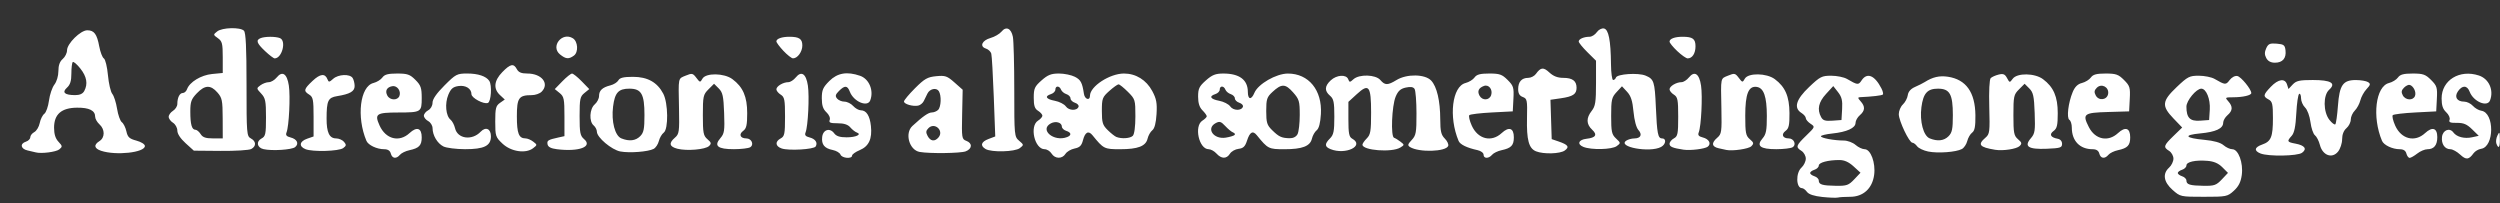<?xml version="1.0" encoding="UTF-8" standalone="no"?>
<!-- Created with Inkscape (http://www.inkscape.org/) -->

<svg
   xmlns:dc="http://purl.org/dc/elements/1.1/"
   xmlns:cc="http://creativecommons.org/ns#"
   xmlns:rdf="http://www.w3.org/1999/02/22-rdf-syntax-ns#"
   xmlns:svg="http://www.w3.org/2000/svg"
   xmlns="http://www.w3.org/2000/svg"
   xmlns:sodipodi="http://sodipodi.sourceforge.net/DTD/sodipodi-0.dtd"
   xmlns:inkscape="http://www.inkscape.org/namespaces/inkscape"
   version="1.1"
   id="svg2"
   width="770.667"
   height="62.667"
   viewBox="0 0 770.667 62.667"
   sodipodi:docname="citation-6.svg"
   inkscape:version="0.92.2 5c3e80d, 2017-08-06">
  <rect x="0" y="0" width="770.667" height="62.667" fill="#333333" stroke="none"/>
  <defs
     id="defs6" />
  <sodipodi:namedview
     pagecolor="#ffffff"
     bordercolor="#666666"
     borderopacity="1"
     objecttolerance="10"
     gridtolerance="10"
     guidetolerance="10"
     inkscape:pageopacity="0"
     inkscape:pageshadow="2"
     inkscape:window-width="1440"
     inkscape:window-height="855"
     id="namedview4"
     showgrid="false"
     inkscape:zoom="0.37370241"
     inkscape:cx="385.33334"
     inkscape:cy="31.333334"
     inkscape:window-x="0"
     inkscape:window-y="1"
     inkscape:window-maximized="1"
     inkscape:current-layer="svg2" />
  <path
     style="fill:#ffffff;stroke-width:0.667"
     d="m 561.77,60.719 c -2.563,-0.271 -4.185,-0.807 -4.74,-1.565 -0.464,-0.634 -1.153,-1.154 -1.532,-1.154 -1.853,0 -1.975,-4.695 -0.165,-6.333 0.733,-0.664 1.333,-1.908 1.333,-2.764 0,-0.857 -0.6,-1.932 -1.333,-2.39 -1.859,-1.161 -1.713,-1.633 1.454,-4.706 2.78,-2.698 2.783,-2.707 1.333,-3.67 -0.8,-0.531 -1.454,-1.306 -1.454,-1.724 0,-0.417 -0.6,-1.133 -1.333,-1.591 -2.468,-1.541 -1.704,-4.142 2.348,-7.991 3.381,-3.212 3.938,-3.496 6.833,-3.487 1.734,0.005 3.902,0.444 4.819,0.974 3.325,1.923 3.551,1.946 4.533,0.466 1.683,-2.535 4.007,-1.605 6.102,2.44 0.444,0.856 0.645,1.718 0.449,1.915 -0.303,0.303 -3.285,0.651 -7.02,0.819 -0.749,0.034 -0.715,0.287 0.167,1.261 1.461,1.615 1.392,2.904 -0.23,4.293 -0.733,0.628 -1.333,1.696 -1.333,2.374 0,1.577 -2.694,2.807 -7.167,3.27 -1.925,0.2 -3.5,0.582 -3.5,0.849 0,0.558 4.02,1.309 7.065,1.32 1.136,0.004 2.756,0.607 3.602,1.341 0.846,0.733 2.107,1.333 2.803,1.333 1.886,0 3.44,4.221 2.928,7.956 -0.57,4.159 -3.378,6.711 -7.384,6.711 -1.597,0 -3.304,0.104 -3.792,0.232 -0.488,0.128 -2.641,0.047 -4.785,-0.18 z m 9.831,-5.431 1.93,-2.045 -2.14,-1.955 c -1.465,-1.338 -2.837,-1.955 -4.349,-1.955 -3.528,0 -6.376,0.762 -6.376,1.705 0,0.479 -0.6,1.062 -1.333,1.295 -0.733,0.233 -1.333,0.683 -1.333,1 0,0.317 0.6,0.767 1.333,1 0.733,0.233 1.333,0.828 1.333,1.323 0,1.238 1.067,1.563 5.335,1.625 3.264,0.047 3.882,-0.173 5.599,-1.993 z m -3.738,-21.66 c 0.155,-2.659 -0.112,-3.765 -1.267,-5.233 l -1.464,-1.862 -2.233,2.437 c -2.31,2.522 -2.787,4.748 -1.523,7.11 0.567,1.059 1.271,1.285 3.5,1.123 l 2.79,-0.203 z m 101.867,24.915 c -2.759,-2.443 -3.153,-4.987 -1.064,-6.877 0.733,-0.664 1.333,-1.908 1.333,-2.764 0,-0.857 -0.6,-1.932 -1.333,-2.39 -1.85,-1.155 -1.709,-1.636 1.347,-4.602 l 2.68,-2.601 -2.68,-2.789 c -3.718,-3.87 -3.565,-5.352 1.001,-9.69 3.381,-3.212 3.938,-3.496 6.833,-3.487 1.734,0.005 3.902,0.444 4.819,0.974 3.277,1.895 3.488,1.913 4.641,0.383 0.663,-0.878 1.661,-1.407 2.391,-1.266 1.141,0.22 4.301,4.079 4.301,5.253 0,0.697 -2.56,1.293 -5.603,1.303 -2.48,0.009 -2.551,0.067 -1.5,1.228 1.461,1.615 1.392,2.904 -0.23,4.293 -0.733,0.628 -1.333,1.672 -1.333,2.321 0,1.786 -2.276,2.847 -7.07,3.295 -5.33,0.498 -4.728,1.421 1.295,1.983 2.912,0.272 4.958,0.846 5.888,1.653 0.784,0.68 1.994,1.236 2.69,1.236 1.886,0 3.44,4.221 2.928,7.956 -0.297,2.17 -0.97,3.506 -2.445,4.853 -1.964,1.794 -2.285,1.858 -9.262,1.858 -7.177,0 -7.245,-0.015 -9.626,-2.123 z m 15.178,-3.228 1.904,-2.018 -1.743,-1.743 c -1.206,-1.206 -2.615,-1.813 -4.573,-1.971 -3.733,-0.301 -6.497,0.305 -6.497,1.424 0,0.496 -0.6,1.093 -1.333,1.325 -0.733,0.233 -1.333,0.683 -1.333,1 0,0.317 0.6,0.767 1.333,1 0.733,0.233 1.333,0.828 1.333,1.323 0,1.238 1.067,1.563 5.335,1.625 3.254,0.047 3.884,-0.176 5.573,-1.965 z m -3.703,-21.54 c 0.206,-3.237 -1.094,-6.442 -2.614,-6.442 -1.542,0 -4.591,3.681 -4.591,5.542 0,3.433 1.091,4.555 4.21,4.328 l 2.79,-0.203 z m 77.177,13.879 c -0.982,-0.91 -2.333,-1.654 -3.002,-1.654 -1.738,0 -2.845,-1.616 -2.595,-3.787 0.244,-2.125 2.355,-2.957 3.507,-1.382 1.019,1.393 3.41,2.008 5.782,1.487 l 2.044,-0.449 -2.059,-2.013 c -1.609,-1.573 -2.633,-2.005 -4.689,-1.976 -2.067,0.029 -2.548,-0.177 -2.248,-0.959 0.212,-0.553 -0.249,-1.583 -1.037,-2.317 -1.032,-0.962 -1.419,-2.121 -1.419,-4.255 0,-5.631 5.535,-9.039 11.491,-7.073 3.098,1.023 4.656,4.497 3.438,7.67 -0.847,2.206 -5.123,0.384 -6.288,-2.679 -0.757,-1.992 -2.248,-2.052 -3.584,-0.145 -1.226,1.75 -0.351,3.212 1.922,3.212 0.815,0 2.01,0.583 2.655,1.296 0.645,0.713 1.809,1.388 2.587,1.5 4.118,0.594 4.061,11.157 -0.064,11.75 -0.813,0.117 -1.855,0.735 -2.317,1.374 -1.459,2.02 -2.289,2.101 -4.123,0.401 z M 120.474,47.333 c -0.234,-0.893 -0.909,-1.333 -2.046,-1.333 -2.257,0 -4.912,-1.257 -5.474,-2.59 -3.11,-7.381 -1.963,-16.804 2.17,-17.827 1.032,-0.256 2.269,-1.016 2.748,-1.69 0.666,-0.936 1.739,-1.226 4.551,-1.226 3.179,0 3.946,0.266 5.629,1.949 1.679,1.679 1.949,2.454 1.949,5.595 0,4.355 -0.157,4.452 -7.221,4.466 -6.801,0.014 -7.388,0.421 -5.772,4.006 1.906,4.228 6.065,5.282 9.237,2.342 2.253,-2.088 3.756,-1.568 3.756,1.299 0,2.499 -0.799,3.338 -3.787,3.976 -1.166,0.249 -2.478,0.884 -2.915,1.41 -1.126,1.357 -2.416,1.185 -2.824,-0.376 z m 2.654,-17.757 c 0.583,-1.519 -0.72,-3.29 -2.215,-3.009 -1.693,0.317 -2.283,1.451 -1.508,2.897 0.803,1.501 3.164,1.572 3.724,0.112 z m 135.96,18.077 c -0.214,-0.557 -1.289,-1.194 -2.39,-1.414 -2.567,-0.513 -3.514,-1.689 -3.246,-4.027 0.262,-2.277 2.383,-2.919 3.699,-1.119 0.644,0.881 1.749,1.239 3.822,1.239 2.934,0 4.808,-0.905 3.118,-1.505 -0.5,-0.178 -1.392,-0.886 -1.981,-1.575 -0.737,-0.861 -1.958,-1.253 -3.903,-1.253 -2.288,0 -2.755,-0.199 -2.433,-1.037 0.231,-0.603 -0.196,-1.591 -1.021,-2.359 -1.041,-0.97 -1.419,-2.12 -1.419,-4.318 0,-2.53 0.36,-3.356 2.311,-5.307 2.51,-2.51 5.475,-3.013 9.498,-1.611 2.8,0.976 4.277,4.564 3.12,7.579 -0.847,2.206 -5.123,0.384 -6.288,-2.679 -0.745,-1.961 -1.559,-2.014 -3.352,-0.221 -1.095,1.095 -1.215,1.574 -0.585,2.333 0.436,0.525 1.46,0.955 2.275,0.955 0.815,0 2.025,0.6 2.688,1.333 0.664,0.733 1.723,1.333 2.355,1.333 1.705,0 2.771,1.653 3.118,4.834 0.433,3.965 -0.635,6.271 -3.45,7.447 -1.296,0.542 -2.357,1.3 -2.357,1.685 0,1.096 -3.145,0.821 -3.58,-0.313 z m 65.068,-0.32 c -0.458,-0.733 -1.413,-1.333 -2.123,-1.333 -3.101,0 -4.743,-7.129 -2.032,-8.821 0.733,-0.458 1.333,-1.138 1.333,-1.512 0,-0.374 -0.6,-1.054 -1.333,-1.512 -1.033,-0.645 -1.333,-1.555 -1.333,-4.038 0,-2.841 0.272,-3.446 2.398,-5.328 1.93,-1.709 2.976,-2.123 5.366,-2.123 1.633,0 3.85,0.455 4.926,1.012 1.806,0.934 2.261,1.793 2.784,5.266 0.256,1.702 1.859,2.193 1.859,0.57 0,-2.873 6.085,-6.848 10.484,-6.848 3.678,0 6.891,1.991 8.718,5.404 1.284,2.398 1.523,3.685 1.319,7.091 -0.166,2.76 -0.605,4.443 -1.305,5 -0.581,0.462 -1.234,1.613 -1.453,2.558 -0.543,2.348 -2.958,3.281 -8.491,3.281 -4.866,0 -5.094,-0.115 -8.498,-4.306 -1.242,-1.528 -2.281,-0.983 -2.934,1.539 -0.433,1.671 -1.002,2.232 -2.584,2.549 -1.116,0.223 -2.377,0.963 -2.802,1.645 -1.018,1.63 -3.253,1.581 -4.299,-0.094 z m 4.791,-5.071 c 1.447,-0.555 1.322,-1.42 -0.279,-1.929 -0.733,-0.233 -1.333,-0.821 -1.333,-1.307 0,-1.257 -1.869,-1.81 -3.382,-1.001 -3.641,1.949 0.905,5.805 4.994,4.236 z m 20.255,-0.395 c 0.486,-0.486 0.8,-2.849 0.8,-6.022 0,-5.07 -0.067,-5.29 -2.311,-7.533 -1.271,-1.271 -2.567,-2.311 -2.88,-2.311 -0.313,0 -1.598,0.919 -2.856,2.042 -2.138,1.909 -2.287,2.31 -2.287,6.167 0,3.598 0.23,4.351 1.795,5.89 0.988,0.971 2.188,1.922 2.667,2.114 1.606,0.643 4.263,0.462 5.071,-0.346 z m -16.716,-8.977 c 0.141,-0.427 -0.361,-0.972 -1.114,-1.212 -0.754,-0.239 -1.37,-0.844 -1.37,-1.345 0,-0.501 -0.572,-1.092 -1.272,-1.314 -0.699,-0.222 -1.44,-0.842 -1.646,-1.378 -0.481,-1.253 -1.749,-1.267 -1.749,-0.02 0,0.525 -0.6,1.146 -1.333,1.378 -2.081,0.661 -1.574,1.562 1.167,2.071 1.375,0.256 2.904,1.036 3.398,1.735 0.954,1.35 3.486,1.404 3.92,0.084 z m 42.516,14.443 c -0.664,-0.733 -1.743,-1.333 -2.399,-1.333 -3.018,0 -4.589,-7.164 -1.934,-8.821 0.733,-0.458 1.333,-1.061 1.333,-1.339 0,-0.278 -0.6,-1.106 -1.333,-1.84 -0.921,-0.921 -1.333,-2.222 -1.333,-4.211 0,-2.465 0.343,-3.181 2.398,-5 1.93,-1.709 2.976,-2.123 5.366,-2.123 4.987,0 7.569,1.939 7.569,5.682 0,2.4 1.079,2.542 2.021,0.267 1.126,-2.719 6.711,-5.934 10.322,-5.942 6.413,-0.015 10.618,5.144 10.177,12.488 -0.166,2.76 -0.605,4.443 -1.305,5 -0.581,0.462 -1.234,1.613 -1.453,2.558 -0.543,2.348 -2.958,3.281 -8.491,3.281 -4.866,0 -5.094,-0.115 -8.498,-4.306 -1.243,-1.53 -2.158,-1.026 -3.029,1.668 -0.582,1.799 -1.151,2.35 -2.601,2.517 -1.021,0.117 -2.218,0.792 -2.66,1.5 -1.034,1.656 -2.625,1.638 -4.15,-0.046 z m 5.583,-5.729 c 0.23,-0.249 0.026,-0.592 -0.451,-0.763 -0.478,-0.17 -1.565,-1.06 -2.415,-1.977 -1.31,-1.412 -1.764,-1.552 -2.965,-0.909 -3.05,1.632 -0.647,5.086 3.114,4.475 1.265,-0.205 2.488,-0.577 2.717,-0.826 z m 19.394,-0.227 c 0.38,-0.709 0.69,-3.38 0.69,-5.936 0,-4.254 -0.175,-4.844 -2.076,-6.991 -2.367,-2.673 -3.54,-2.694 -6.329,-0.11 -1.725,1.598 -1.929,2.222 -1.929,5.89 0,3.573 0.232,4.33 1.795,5.868 2.103,2.068 2.904,2.444 5.348,2.516 1.145,0.033 2.063,-0.421 2.5,-1.237 z m -16.825,-8.487 c 0.141,-0.427 -0.361,-0.972 -1.114,-1.212 -0.754,-0.239 -1.37,-0.844 -1.37,-1.345 0,-0.501 -0.572,-1.092 -1.272,-1.314 -0.699,-0.222 -1.44,-0.842 -1.646,-1.378 -0.481,-1.253 -1.749,-1.267 -1.749,-0.02 0,0.525 -0.6,1.146 -1.333,1.378 -2.081,0.661 -1.574,1.562 1.167,2.071 1.375,0.256 2.904,1.036 3.398,1.735 0.954,1.35 3.486,1.404 3.92,0.084 z m 74.182,14.789 c 0,-0.543 -0.825,-1.167 -1.833,-1.388 -3.33,-0.727 -5.398,-1.732 -5.869,-2.853 -3.12,-7.422 -1.983,-16.831 2.158,-17.856 1.032,-0.256 2.269,-1.016 2.748,-1.69 0.666,-0.936 1.739,-1.226 4.551,-1.226 3.193,0 3.943,0.262 5.663,1.983 1.808,1.808 1.965,2.322 1.782,5.833 l -0.2,3.851 -6.448,0.333 c -3.546,0.183 -6.668,0.555 -6.938,0.827 -0.27,0.271 0.066,1.726 0.745,3.233 1.886,4.183 6.06,5.224 9.217,2.298 2.253,-2.088 3.756,-1.568 3.756,1.299 0,2.499 -0.799,3.338 -3.787,3.976 -1.166,0.249 -2.478,0.884 -2.915,1.41 -1.036,1.248 -2.631,1.23 -2.631,-0.03 z m 2.343,-18.378 c 0.545,-1.718 -0.75,-3.354 -2.226,-2.81 -1.641,0.604 -2.109,1.613 -1.381,2.973 0.869,1.624 3.071,1.524 3.607,-0.163 z m 187.463,18.032 c -0.234,-0.893 -0.909,-1.333 -2.046,-1.333 -3.954,0 -6.427,-2.562 -6.427,-6.659 0,-1.061 -0.335,-2.137 -0.745,-2.39 -0.915,-0.566 -0.353,-5.295 1.02,-8.581 0.672,-1.609 1.548,-2.466 2.848,-2.788 1.032,-0.256 2.269,-1.016 2.748,-1.69 0.666,-0.936 1.739,-1.226 4.551,-1.226 3.193,0 3.943,0.262 5.663,1.983 1.808,1.808 1.965,2.322 1.782,5.833 l -0.2,3.851 -6.53,0.191 c -7.479,0.219 -7.953,0.595 -5.88,4.659 1.964,3.849 5.941,4.664 8.988,1.841 2.253,-2.088 3.756,-1.568 3.756,1.299 0,2.499 -0.799,3.338 -3.787,3.976 -1.166,0.249 -2.478,0.884 -2.915,1.41 -1.126,1.357 -2.416,1.185 -2.824,-0.376 z m 2.734,-18.455 c 0.29,-2.037 -2.056,-3.267 -3.493,-1.831 -0.803,0.803 -0.88,1.352 -0.335,2.372 0.953,1.781 3.549,1.414 3.827,-0.542 z m 91.933,18.455 c -0.234,-0.893 -0.909,-1.333 -2.046,-1.333 -2.257,0 -4.912,-1.257 -5.474,-2.59 -3.11,-7.381 -1.963,-16.804 2.17,-17.827 1.032,-0.256 2.269,-1.016 2.748,-1.69 0.666,-0.936 1.739,-1.226 4.551,-1.226 3.193,0 3.943,0.262 5.663,1.983 1.808,1.808 1.965,2.322 1.782,5.833 l -0.2,3.851 -6.448,0.333 c -3.546,0.183 -6.668,0.555 -6.938,0.827 -0.27,0.271 0.066,1.726 0.745,3.233 1.886,4.183 6.06,5.224 9.217,2.298 2.236,-2.072 3.756,-1.567 3.756,1.247 0,2.482 -1.017,3.729 -3.043,3.729 -0.794,0 -2.206,0.6 -3.139,1.333 -0.932,0.733 -1.988,1.333 -2.345,1.333 -0.358,0 -0.807,-0.6 -0.999,-1.333 z m 2.653,-17.757 c 0.445,-1.161 -0.422,-3.008 -1.597,-3.399 -0.39,-0.13 -1.193,0.248 -1.784,0.84 -0.816,0.816 -0.91,1.387 -0.387,2.363 0.84,1.57 3.195,1.693 3.769,0.196 z m -47.627,17.736 c -2.077,-0.835 -1.874,-1.918 0.514,-2.751 2.762,-0.963 3.319,-2.332 3.319,-8.161 0,-4.338 -0.181,-5.117 -1.333,-5.734 -1.774,-0.95 -1.692,-1.427 0.672,-3.901 2.316,-2.423 4.376,-2.714 5.013,-0.708 l 0.442,1.391 1.296,-1.391 c 1.087,-1.166 2.087,-1.391 6.188,-1.391 5.637,0 7.287,0.98 5.053,3.002 -1.88,1.701 -1.836,6.842 0.078,9.276 0.775,0.985 1.597,1.604 1.826,1.375 0.229,-0.229 0.591,-2.787 0.804,-5.683 0.474,-6.447 1.541,-7.974 5.563,-7.959 1.501,0.006 3.172,0.29 3.713,0.632 0.835,0.528 0.768,0.851 -0.451,2.156 -0.788,0.844 -1.649,2.404 -1.912,3.465 -0.264,1.061 -1.036,2.486 -1.716,3.167 -0.68,0.68 -1.237,1.92 -1.237,2.755 0,0.835 -0.6,2.032 -1.333,2.66 -0.848,0.726 -1.333,1.967 -1.333,3.408 0,1.246 -0.569,2.968 -1.264,3.826 -1.819,2.246 -4.747,1.173 -5.581,-2.046 -0.327,-1.264 -1.019,-2.613 -1.538,-2.999 -0.518,-0.386 -1.137,-2.201 -1.374,-4.035 -0.247,-1.906 -0.962,-3.844 -1.671,-4.526 -0.682,-0.656 -1.239,-1.949 -1.239,-2.873 0,-0.924 -0.262,-1.518 -0.582,-1.32 -0.32,0.198 -0.716,2.907 -0.879,6.02 -0.212,4.046 -0.617,6.014 -1.418,6.899 -1.549,1.711 -1.444,1.924 1.189,2.418 2.847,0.534 3.623,1.628 1.998,2.816 -1.407,1.029 -10.405,1.177 -12.808,0.211 z M 11,46.968 c -0.367,-0.102 -1.492,-0.367 -2.5,-0.589 -2.134,-0.471 -2.434,-2.098 -0.5,-2.712 0.733,-0.233 1.333,-0.842 1.333,-1.355 0,-0.512 0.56,-1.232 1.245,-1.598 0.685,-0.367 1.436,-1.62 1.669,-2.785 0.233,-1.165 0.871,-2.451 1.417,-2.857 0.546,-0.406 1.191,-2.238 1.433,-4.072 0.242,-1.833 0.993,-4.049 1.671,-4.923 0.712,-0.92 1.232,-2.679 1.232,-4.173 0,-1.758 0.426,-2.948 1.333,-3.725 0.733,-0.628 1.333,-1.835 1.333,-2.682 0,-2.051 4.156,-6.163 6.229,-6.163 2.128,0 2.986,1.156 3.702,4.988 0.327,1.749 0.967,3.41 1.423,3.692 0.456,0.282 1.021,2.608 1.256,5.169 0.235,2.561 0.84,5.155 1.346,5.764 0.505,0.609 1.166,2.669 1.468,4.579 0.302,1.91 0.966,3.777 1.475,4.149 0.51,0.373 1.139,1.643 1.398,2.822 0.393,1.788 0.906,2.262 3.087,2.849 1.488,0.401 2.616,1.114 2.616,1.653 0,2.028 -8.928,3.007 -13.5,1.481 -2.165,-0.723 -2.351,-1.837 -0.5,-2.993 1.71,-1.068 1.71,-3.607 0,-5.155 -0.733,-0.664 -1.333,-1.723 -1.333,-2.355 0,-1.91 -1.825,-2.822 -5.58,-2.788 -4.819,0.043 -7.087,2.02 -7.087,6.177 0,1.979 0.424,3.332 1.356,4.323 1.244,1.324 1.266,1.517 0.268,2.346 -0.978,0.812 -5.596,1.402 -7.29,0.932 z m 14.977,-18.925 c 1.168,-2.183 0.774,-4.421 -1.22,-6.931 -1.051,-1.322 -2.101,-2.213 -2.333,-1.981 -0.233,0.233 -0.423,1.827 -0.423,3.542 0,2.284 -0.361,3.446 -1.349,4.34 -1.634,1.478 -0.754,2.293 2.492,2.309 1.444,0.007 2.368,-0.411 2.833,-1.279 z m 165.255,18.653 c -2.693,-0.515 -7.232,-4.34 -7.232,-6.095 0,-0.608 -0.45,-1.478 -1,-1.935 -1.469,-1.219 -1.268,-5.117 0.333,-6.488 0.733,-0.628 1.333,-1.788 1.333,-2.579 0,-1.71 1.016,-2.661 3.512,-3.288 1.011,-0.254 2.11,-0.948 2.443,-1.542 0.45,-0.805 1.601,-1.081 4.503,-1.081 4.488,0 7.486,1.669 9.337,5.197 1.52,2.897 1.619,10.915 0.148,12.001 -0.581,0.429 -1.259,1.596 -1.508,2.594 -0.248,0.998 -0.973,2.087 -1.61,2.421 -1.693,0.887 -7.448,1.333 -10.26,0.795 z m 6.102,-4.697 c 1.105,-1.105 1.333,-2.222 1.333,-6.518 0,-6.499 -0.943,-8.148 -4.657,-8.148 -3.37,0 -4.484,1.228 -5.022,5.537 -0.572,4.576 0.578,8.996 2.548,9.789 2.42,0.975 4.389,0.751 5.798,-0.659 z m 86.173,4.842 c -3.225,-0.575 -4.677,-5.76 -2.243,-8.009 3.212,-2.966 4.939,-4.167 5.993,-4.167 0.629,0 1.503,-0.36 1.943,-0.8 0.921,-0.921 1.049,-4.441 0.21,-5.766 -0.745,-1.175 -2.779,-0.75 -3.505,0.732 -0.314,0.642 -0.829,1.692 -1.143,2.333 -0.314,0.642 -1.088,1.268 -1.719,1.392 -1.652,0.325 -4.376,-0.466 -4.376,-1.27 0,-0.377 1.533,-2.219 3.406,-4.092 2.928,-2.928 3.844,-3.449 6.522,-3.706 2.795,-0.269 3.375,-0.07 5.64,1.935 l 2.524,2.234 -0.164,7.612 c -0.156,7.281 -0.1,7.635 1.287,8.148 1.946,0.72 1.839,2.465 -0.2,3.24 -1.593,0.606 -11.115,0.727 -14.177,0.181 z m 5.82,-4.5 c 1.724,-2.078 -1.201,-4.753 -3.11,-2.844 -0.801,0.801 -0.855,1.309 -0.258,2.425 0.884,1.651 2.209,1.816 3.368,0.42 z m 184.164,4.3 c -2.205,-0.886 -2.914,-3.509 -2.766,-10.233 0.122,-5.56 0.032,-6.013 -1.296,-6.504 -0.999,-0.369 -1.428,-1.095 -1.428,-2.416 0,-2.275 1.077,-3.488 3.096,-3.488 0.823,0 1.888,-0.543 2.367,-1.207 1.492,-2.068 2.31,-2.156 4.155,-0.447 1.24,1.149 2.547,1.654 4.284,1.654 2.835,0 4.099,0.941 4.099,3.052 0,1.969 -1.09,2.697 -4.858,3.242 l -3.191,0.462 0.191,6.064 0.191,6.064 2.119,0.725 c 2.954,1.01 3.419,1.683 1.919,2.779 -1.435,1.049 -6.54,1.195 -8.881,0.254 z m 120.897,0.066 c -1.437,-0.294 -2.97,-1.024 -3.407,-1.621 -0.437,-0.598 -1.087,-1.087 -1.445,-1.087 -0.98,0 -4.202,-6.761 -4.202,-8.817 0,-0.989 0.571,-2.334 1.27,-2.99 0.698,-0.656 1.373,-1.94 1.5,-2.853 0.151,-1.087 0.921,-1.962 2.23,-2.535 1.1,-0.481 2.45,-1.159 3,-1.508 2.448,-1.551 4.53,-2.032 7.12,-1.646 5.61,0.838 8.424,4.779 8.499,11.902 0.036,3.423 -0.214,4.747 -1.008,5.333 -0.581,0.429 -1.259,1.596 -1.508,2.594 -0.248,0.998 -0.996,2.106 -1.662,2.462 -1.797,0.962 -7.408,1.375 -10.386,0.766 z m 6.279,-4.708 c 1.105,-1.105 1.333,-2.222 1.333,-6.518 0,-6.468 -0.949,-8.148 -4.601,-8.148 -3.247,0 -4.522,1.425 -5.087,5.687 -0.581,4.378 0.606,8.853 2.556,9.639 2.42,0.975 4.389,0.751 5.798,-0.659 z m -543.454,2.145 c -1.59,-1.436 -2.546,-2.895 -2.546,-3.883 0,-0.871 -0.6,-1.958 -1.333,-2.416 C 52.6,37.387 52,36.557 52,36 c 0,-0.557 0.6,-1.387 1.333,-1.845 0.733,-0.458 1.333,-1.406 1.333,-2.106 0,-1.954 0.715,-3.382 1.693,-3.382 0.486,0 1.069,-0.525 1.296,-1.167 0.779,-2.205 4.34,-4.362 7.742,-4.689 l 3.269,-0.314 v -4.834 c 0,-4.253 -0.18,-4.962 -1.5,-5.897 -1.475,-1.045 -1.478,-1.08 -0.206,-2.081 1.545,-1.215 7.095,-1.362 8.239,-0.218 0.577,0.577 0.8,5.21 0.8,16.643 0,15.161 0.057,15.874 1.333,16.557 1.665,0.891 1.718,2.414 0.114,3.272 -0.671,0.359 -4.925,0.62 -9.454,0.579 l -8.235,-0.073 z m 11.433,-7.645 c -0.019,-5.558 -0.18,-6.348 -1.635,-8 -2.104,-2.39 -3.871,-2.316 -6.338,0.266 -1.711,1.79 -2.006,2.616 -2.006,5.612 0,3.98 0.461,5.622 1.578,5.622 0.423,0 1.143,0.6 1.601,1.333 0.632,1.012 1.555,1.333 3.827,1.333 h 2.994 z m 12.574,9.473 C 79.211,45.499 78.873,43.627 80.626,42.688 81.851,42.033 82,41.327 82,36.186 c 0,-5.063 -0.183,-5.962 -1.5,-7.364 -1.474,-1.569 -1.478,-1.613 -0.206,-2.543 0.712,-0.52 1.864,-0.946 2.56,-0.946 0.696,0 1.792,-0.65 2.435,-1.444 1.743,-2.152 3.202,-1.182 3.753,2.495 0.499,3.33 0.047,12.522 -0.71,14.421 -0.338,0.848 -0.025,1.246 1.225,1.56 2.031,0.51 2.705,1.92 1.424,2.982 -1.003,0.833 -7.202,1.23 -9.762,0.625 z m 12.947,0.01 c -2.105,-0.852 -1.866,-2.392 0.5,-3.217 l 2,-0.697 v -6.029 c 0,-5.307 -0.16,-6.129 -1.333,-6.862 -1.826,-1.141 -1.697,-1.678 1.018,-4.239 2.367,-2.232 3.874,-2.384 4.611,-0.464 0.352,0.916 0.556,0.897 1.727,-0.163 1.583,-1.433 5.185,-1.586 6.026,-0.257 0.329,0.519 0.602,1.626 0.608,2.459 0.011,1.653 -1.424,2.481 -5.416,3.126 -2.781,0.449 -3.217,1.381 -3.231,6.903 -0.011,4.305 0.86,6.123 2.933,6.123 0.859,0 1.962,0.482 2.451,1.072 0.753,0.907 0.712,1.202 -0.264,1.916 -1.349,0.987 -9.439,1.215 -11.629,0.329 z m 60.744,-1.691 c -2.136,-2.015 -2.244,-2.342 -2.244,-6.833 0,-4.106 0.19,-4.85 1.469,-5.746 l 1.469,-1.029 -1.469,-1.368 c -2.105,-1.961 -1.86,-4.438 0.698,-7.072 2.5,-2.573 3.502,-2.776 4.5,-0.911 0.518,0.969 1.396,1.333 3.208,1.333 4.48,0 6.92,3.109 4.411,5.619 -0.576,0.576 -1.946,1.048 -3.044,1.048 -3.993,0 -4.575,0.834 -4.575,6.557 0,5.26 0.598,6.777 2.673,6.777 0.59,0 1.655,0.45 2.367,1 1.279,0.989 1.279,1.012 -0.031,2.023 -2.267,1.75 -6.808,1.077 -9.431,-1.397 z m 16.763,1.708 c -1.839,-0.23 -2.729,-0.694 -2.883,-1.502 -0.226,-1.188 0.125,-1.409 3.376,-2.122 l 1.833,-0.402 v -6.047 c 0,-5.456 -0.146,-6.165 -1.491,-7.255 l -1.491,-1.208 2.325,-2.392 c 1.279,-1.316 2.625,-2.392 2.991,-2.392 0.367,0 1.713,1.076 2.991,2.392 l 2.325,2.392 -1.491,1.208 c -1.341,1.086 -1.491,1.803 -1.491,7.119 0,5.159 0.176,6.063 1.384,7.097 2.743,2.349 -1.598,3.961 -8.378,3.111 z m 37.138,-0.149 c -2.486,-0.644 -2.721,-1.727 -0.743,-3.422 1.295,-1.109 1.39,-1.795 1.247,-8.981 -0.196,-9.837 -0.341,-9.138 2.096,-10.147 1.91,-0.791 2.173,-0.736 3.245,0.685 1.121,1.486 1.194,1.497 1.875,0.28 1.034,-1.848 6.704,-1.764 9.253,0.137 3.259,2.429 4.549,5.402 4.549,10.484 0,3.661 -0.242,4.73 -1.233,5.456 -1.445,1.057 -0.921,2.324 0.96,2.324 1.623,0 2.472,1.921 1.204,2.724 -0.512,0.324 -2.769,0.594 -5.016,0.599 -5.005,0.013 -6.261,-1.004 -4.189,-3.39 1.234,-1.422 1.364,-2.287 1.165,-7.749 -0.191,-5.237 -0.438,-6.363 -1.665,-7.589 l -1.441,-1.44 -1.726,1.726 c -1.61,1.61 -1.726,2.144 -1.726,7.941 0,5.508 0.161,6.353 1.414,7.426 1.194,1.022 1.271,1.349 0.5,2.097 -1.128,1.095 -6.877,1.589 -9.769,0.839 z m 32.177,-0.073 c -1.996,-0.67 -2.147,-2.134 -0.321,-3.111 1.181,-0.632 1.333,-1.396 1.333,-6.684 0,-5.249 -0.161,-6.072 -1.333,-6.804 -0.733,-0.458 -1.333,-1.2 -1.333,-1.649 0,-0.951 2.088,-2.196 3.683,-2.196 0.607,0 1.63,-0.65 2.273,-1.444 1.743,-2.152 3.202,-1.182 3.753,2.495 0.499,3.33 0.047,12.522 -0.71,14.421 -0.338,0.848 -0.025,1.246 1.225,1.56 1.794,0.45 2.596,1.642 1.881,2.795 -0.557,0.898 -8.26,1.353 -10.45,0.617 z m 62.845,0.169 c -1.758,-1.024 -1.408,-2.23 0.901,-3.102 l 2.068,-0.781 -0.453,-12.199 c -0.249,-6.709 -0.595,-12.709 -0.769,-13.331 -0.174,-0.623 -0.917,-1.324 -1.653,-1.557 -2.032,-0.645 -1.227,-2.509 1.41,-3.261 1.281,-0.365 2.807,-1.251 3.392,-1.968 1.422,-1.745 2.981,-1.029 3.509,1.611 0.235,1.177 0.428,8.58 0.428,16.45 0,14.018 0.031,14.336 1.5,15.583 1.475,1.252 1.478,1.29 0.206,2.274 -1.497,1.158 -8.704,1.349 -10.539,0.28 z m 106.333,0.033 c -1.85,-0.744 -1.893,-1.586 -0.167,-3.313 1.111,-1.111 1.333,-2.222 1.333,-6.673 0,-4.515 -0.206,-5.516 -1.333,-6.481 -1.749,-1.498 -1.685,-2.949 0.21,-4.729 1.826,-1.716 4.803,-1.913 5.4,-0.359 0.388,1.01 0.508,1.01 1.624,0 1.774,-1.605 6.824,-1.457 8.279,0.243 1.429,1.669 2.264,1.668 5.004,-0.003 3.167,-1.931 8.771,-1.842 10.66,0.169 1.775,1.89 2.786,6.212 2.807,12 0.013,3.653 0.277,4.761 1.401,5.885 0.762,0.762 1.233,1.782 1.046,2.267 -0.694,1.808 -9.002,2.055 -11.761,0.351 -0.812,-0.502 -0.73,-0.854 0.514,-2.177 1.329,-1.414 1.481,-2.266 1.472,-8.202 -0.005,-3.643 -0.268,-7.031 -0.583,-7.528 -0.401,-0.633 -1.217,-0.763 -2.718,-0.433 -1.617,0.355 -2.385,1.045 -3.119,2.802 -1.191,2.851 -1.562,12.314 -0.497,12.67 0.406,0.136 1.306,0.686 2,1.223 1.233,0.955 1.232,0.995 -0.072,1.797 -2.578,1.586 -11.667,0.895 -11.667,-0.887 0,-0.331 0.6,-1.201 1.333,-1.935 1.153,-1.153 1.333,-2.222 1.333,-7.918 0,-8.277 -0.671,-9.146 -4.409,-5.72 l -2.591,2.375 v 5.346 c 0,4.398 0.207,5.461 1.167,5.998 3.936,2.202 -2.031,5.096 -6.667,3.232 z m 108.808,0.166 c -3.339,-0.502 -4.308,-0.908 -4.308,-1.801 0,-0.53 0.6,-1.285 1.333,-1.677 1.181,-0.632 1.333,-1.396 1.333,-6.684 0,-5.249 -0.161,-6.072 -1.333,-6.804 -0.733,-0.458 -1.333,-1.2 -1.333,-1.649 0,-0.951 2.088,-2.196 3.683,-2.196 0.607,0 1.63,-0.65 2.273,-1.445 1.743,-2.152 3.202,-1.182 3.753,2.495 0.499,3.33 0.047,12.522 -0.71,14.421 -0.338,0.848 -0.025,1.246 1.225,1.56 1.937,0.486 2.724,1.912 1.569,2.844 -0.857,0.692 -5.364,1.255 -7.486,0.935 z m 13.192,0.08 c -0.275,-0.06 -1.324,-0.29 -2.333,-0.513 -2.191,-0.483 -2.344,-1.646 -0.431,-3.283 1.295,-1.109 1.39,-1.795 1.247,-8.982 -0.196,-9.837 -0.341,-9.138 2.096,-10.147 1.91,-0.791 2.173,-0.736 3.245,0.685 1.121,1.486 1.194,1.497 1.875,0.28 1.034,-1.848 6.704,-1.764 9.253,0.137 3.213,2.395 4.473,5.308 4.513,10.436 0.029,3.734 -0.196,4.771 -1.197,5.504 -1.445,1.057 -0.921,2.324 0.96,2.324 1.623,0 2.472,1.921 1.204,2.724 -0.512,0.324 -2.769,0.594 -5.016,0.599 -4.959,0.012 -6.259,-1.005 -4.247,-3.325 1.097,-1.265 1.33,-2.485 1.322,-6.934 -0.011,-5.948 -0.942,-8.623 -3.109,-8.936 -2.542,-0.367 -3.548,2.147 -3.548,8.871 0,5.326 0.166,6.179 1.414,7.247 1.24,1.062 1.294,1.33 0.439,2.185 -0.804,0.804 -5.8,1.535 -7.687,1.126 z m 82.834,-0.054 c -4.829,-0.806 -5.446,-1.588 -2.942,-3.732 1.296,-1.11 1.376,-1.754 1.168,-9.45 -0.133,-4.922 0.046,-8.522 0.442,-8.91 0.366,-0.358 1.465,-0.849 2.444,-1.09 1.421,-0.351 1.941,-0.135 2.588,1.073 0.791,1.477 0.831,1.482 1.75,0.225 1.352,-1.849 6.788,-1.782 9.335,0.116 3.259,2.429 4.549,5.402 4.549,10.484 0,3.742 -0.231,4.723 -1.298,5.503 -1.42,1.039 -0.903,1.991 1.298,2.388 0.805,0.145 1.333,0.765 1.333,1.565 0,1.179 -0.52,1.346 -4.729,1.518 -5.706,0.234 -7.102,-0.699 -4.878,-3.26 1.234,-1.422 1.364,-2.287 1.165,-7.749 -0.191,-5.237 -0.438,-6.363 -1.665,-7.589 l -1.441,-1.44 -1.726,1.726 c -1.61,1.61 -1.726,2.144 -1.726,7.941 0,5.508 0.161,6.353 1.414,7.426 1.195,1.023 1.272,1.349 0.5,2.107 -0.929,0.912 -5.16,1.553 -7.58,1.149 z m -478.32,-1.027 c -1.859,-0.94 -3.322,-3.405 -3.337,-5.62 -0.005,-0.812 -0.61,-1.798 -1.343,-2.19 -0.733,-0.392 -1.333,-1.142 -1.333,-1.667 0,-0.524 0.6,-1.274 1.333,-1.667 0.775,-0.415 1.333,-1.396 1.333,-2.342 0,-1.086 1.226,-2.855 3.681,-5.31 3.491,-3.491 3.855,-3.681 7.044,-3.681 3.318,0 5.809,0.835 6.765,2.266 0.894,1.339 0.573,6.418 -0.43,6.803 -1.27,0.487 -5.06,-1.539 -5.06,-2.705 0,-1.715 -1.787,-2.831 -4.011,-2.504 -1.682,0.247 -2.338,0.813 -3.124,2.695 -1.121,2.683 -0.777,6.505 0.692,7.683 0.523,0.419 1.145,1.598 1.382,2.619 0.764,3.286 5.215,3.896 7.899,1.083 1.566,-1.642 3.162,-0.921 3.162,1.427 0,2.931 -2.092,3.968 -7.982,3.957 -2.76,-0.005 -5.762,-0.386 -6.672,-0.846 z m 351.431,0.148 c -2.046,-0.82 -1.516,-2.235 0.941,-2.51 2.88,-0.322 3.441,-1.224 1.745,-2.804 -1.819,-1.694 -1.861,-3.595 -0.13,-5.796 1.138,-1.447 1.333,-2.705 1.333,-8.579 v -6.884 l -2.667,-2.64 c -1.467,-1.452 -2.667,-2.932 -2.667,-3.288 0,-0.762 1.597,-1.457 3.35,-1.457 0.683,0 1.68,-0.627 2.217,-1.394 0.551,-0.786 1.512,-1.291 2.204,-1.158 1.444,0.278 2.103,3.62 2.179,11.052 0.027,2.658 0.324,4.833 0.661,4.833 0.336,0 0.724,-0.338 0.862,-0.751 0.373,-1.12 6.858,-1.55 9.138,-0.605 2.579,1.068 2.827,1.827 3.169,9.69 0.357,8.212 0.643,9.667 1.899,9.667 1.424,0 1.215,1.831 -0.302,2.643 -3.446,1.844 -13.615,-0.01 -10.71,-1.954 0.55,-0.368 1.657,-0.674 2.461,-0.679 1.998,-0.014 2.557,-1.184 1.255,-2.622 -0.646,-0.714 -1.248,-2.982 -1.496,-5.632 -0.314,-3.361 -0.795,-4.848 -1.984,-6.131 l -1.57,-1.694 -1.667,1.798 c -1.5,1.618 -1.667,2.353 -1.667,7.342 0,4.888 0.177,5.71 1.5,6.949 1.474,1.381 1.477,1.423 0.206,2.359 -1.461,1.076 -7.81,1.228 -10.262,0.245 z m 281.449,-0.995 c -0.219,-0.57 -0.08,-1.695 0.309,-2.5 0.636,-1.316 0.712,-1.212 0.752,1.037 0.047,2.619 -0.388,3.219 -1.061,1.463 z m -70.939,-26.381 c -0.559,-1.044 -0.564,-1.845 -0.019,-3.04 0.622,-1.365 1.135,-1.59 3.235,-1.416 2.181,0.181 2.523,0.443 2.711,2.08 0.278,2.426 -0.901,3.793 -3.273,3.793 -1.25,0 -2.153,-0.482 -2.654,-1.418 z M 81.714,15.755 c -2.615,-2.466 -2.924,-3.403 -1.326,-4.017 1.356,-0.52 4.535,-0.52 5.891,0 2.075,0.796 0.667,6.262 -1.612,6.262 -0.314,0 -1.643,-1.01 -2.952,-2.245 z m 90.926,1.025 c -3.023,-2.448 0.644,-7.053 3.963,-4.977 1.563,0.978 1.765,4.28 0.327,5.331 -1.596,1.167 -2.503,1.092 -4.29,-0.355 z m 68.86,-1.107 c -1.192,-1.267 -2.167,-2.579 -2.167,-2.916 0,-0.822 1.689,-1.423 4,-1.423 3.03,0 4,0.652 4,2.69 0,1.935 -1.49,3.986 -2.881,3.964 -0.432,-0.007 -1.761,-1.049 -2.952,-2.315 z m 275.547,0.082 c -1.309,-1.235 -2.381,-2.553 -2.381,-2.929 0,-0.887 1.624,-1.493 4,-1.493 3.135,0 4,0.635 4,2.938 0,2.2 -0.992,3.729 -2.419,3.729 -0.451,0 -1.891,-1.01 -3.2,-2.245 z"
     id="path12"
     inkscape:connector-curvature="0" />
</svg>
